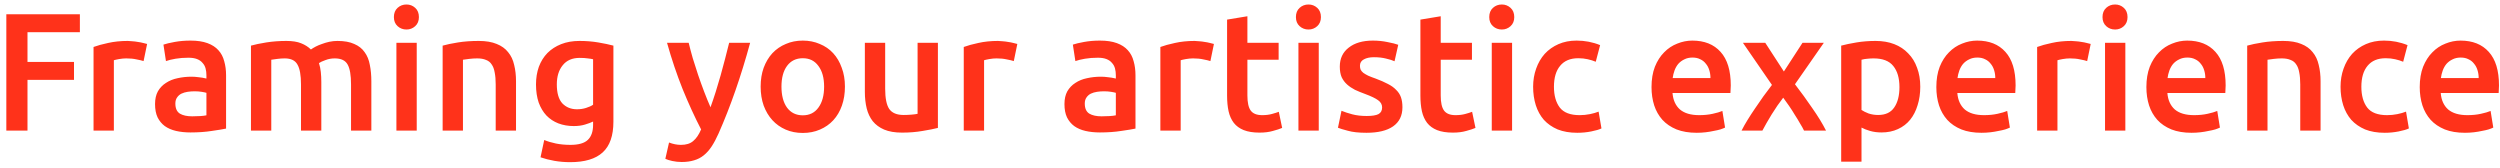 <svg width="268" height="18" viewBox="0 0 268 18" fill="none" xmlns="http://www.w3.org/2000/svg">
<path d="M0.679 14V1.526H8.563V3.452H2.947V6.638H7.933V8.564H2.947V14H0.679ZM15.392 6.548C15.212 6.488 14.96 6.428 14.636 6.368C14.324 6.296 13.958 6.26 13.538 6.26C13.298 6.26 13.04 6.284 12.764 6.332C12.5 6.38 12.314 6.422 12.206 6.458V14H10.028V5.036C10.448 4.88 10.97 4.736 11.594 4.604C12.23 4.46 12.932 4.388 13.7 4.388C13.844 4.388 14.012 4.4 14.204 4.424C14.396 4.436 14.588 4.46 14.78 4.496C14.972 4.52 15.158 4.556 15.338 4.604C15.518 4.64 15.662 4.676 15.77 4.712L15.392 6.548ZM20.599 12.47C21.271 12.47 21.781 12.434 22.129 12.362V9.95C22.009 9.914 21.835 9.878 21.607 9.842C21.379 9.806 21.127 9.788 20.851 9.788C20.611 9.788 20.365 9.806 20.113 9.842C19.873 9.878 19.651 9.944 19.447 10.04C19.255 10.136 19.099 10.274 18.979 10.454C18.859 10.622 18.799 10.838 18.799 11.102C18.799 11.618 18.961 11.978 19.285 12.182C19.609 12.374 20.047 12.47 20.599 12.47ZM20.419 4.352C21.139 4.352 21.745 4.442 22.237 4.622C22.729 4.802 23.119 5.054 23.407 5.378C23.707 5.702 23.917 6.098 24.037 6.566C24.169 7.022 24.235 7.526 24.235 8.078V13.784C23.899 13.856 23.389 13.94 22.705 14.036C22.033 14.144 21.271 14.198 20.419 14.198C19.855 14.198 19.339 14.144 18.871 14.036C18.403 13.928 18.001 13.754 17.665 13.514C17.341 13.274 17.083 12.962 16.891 12.578C16.711 12.194 16.621 11.72 16.621 11.156C16.621 10.616 16.723 10.16 16.927 9.788C17.143 9.416 17.431 9.116 17.791 8.888C18.151 8.648 18.565 8.48 19.033 8.384C19.513 8.276 20.011 8.222 20.527 8.222C20.767 8.222 21.019 8.24 21.283 8.276C21.547 8.3 21.829 8.348 22.129 8.42V8.06C22.129 7.808 22.099 7.568 22.039 7.34C21.979 7.112 21.871 6.914 21.715 6.746C21.571 6.566 21.373 6.428 21.121 6.332C20.881 6.236 20.575 6.188 20.203 6.188C19.699 6.188 19.237 6.224 18.817 6.296C18.397 6.368 18.055 6.452 17.791 6.548L17.521 4.784C17.797 4.688 18.199 4.592 18.727 4.496C19.255 4.4 19.819 4.352 20.419 4.352ZM32.267 9.05C32.267 8.066 32.141 7.358 31.889 6.926C31.649 6.482 31.193 6.26 30.521 6.26C30.281 6.26 30.017 6.278 29.729 6.314C29.441 6.35 29.225 6.38 29.081 6.404V14H26.903V4.892C27.323 4.772 27.869 4.658 28.541 4.55C29.225 4.442 29.945 4.388 30.701 4.388C31.349 4.388 31.877 4.472 32.285 4.64C32.705 4.808 33.053 5.03 33.329 5.306C33.461 5.21 33.629 5.108 33.833 5C34.037 4.892 34.265 4.796 34.517 4.712C34.769 4.616 35.033 4.538 35.309 4.478C35.597 4.418 35.885 4.388 36.173 4.388C36.905 4.388 37.505 4.496 37.973 4.712C38.453 4.916 38.825 5.21 39.089 5.594C39.365 5.966 39.551 6.422 39.647 6.962C39.755 7.49 39.809 8.072 39.809 8.708V14H37.631V9.05C37.631 8.066 37.511 7.358 37.271 6.926C37.031 6.482 36.569 6.26 35.885 6.26C35.537 6.26 35.207 6.32 34.895 6.44C34.583 6.548 34.349 6.656 34.193 6.764C34.289 7.064 34.355 7.382 34.391 7.718C34.427 8.054 34.445 8.414 34.445 8.798V14H32.267V9.05ZM44.673 14H42.495V4.586H44.673V14ZM44.907 1.832C44.907 2.24 44.775 2.564 44.511 2.804C44.247 3.044 43.935 3.164 43.575 3.164C43.203 3.164 42.885 3.044 42.621 2.804C42.357 2.564 42.225 2.24 42.225 1.832C42.225 1.412 42.357 1.082 42.621 0.842C42.885 0.602 43.203 0.482 43.575 0.482C43.935 0.482 44.247 0.602 44.511 0.842C44.775 1.082 44.907 1.412 44.907 1.832ZM47.451 4.892C47.871 4.772 48.417 4.658 49.089 4.55C49.761 4.442 50.505 4.388 51.321 4.388C52.089 4.388 52.731 4.496 53.247 4.712C53.763 4.916 54.171 5.21 54.471 5.594C54.783 5.966 54.999 6.422 55.119 6.962C55.251 7.49 55.317 8.072 55.317 8.708V14H53.139V9.05C53.139 8.546 53.103 8.12 53.031 7.772C52.971 7.412 52.863 7.124 52.707 6.908C52.563 6.68 52.359 6.518 52.095 6.422C51.843 6.314 51.531 6.26 51.159 6.26C50.883 6.26 50.595 6.278 50.295 6.314C49.995 6.35 49.773 6.38 49.629 6.404V14H47.451V4.892ZM59.691 9.05C59.691 9.974 59.889 10.652 60.285 11.084C60.693 11.504 61.215 11.714 61.851 11.714C62.199 11.714 62.523 11.666 62.823 11.57C63.135 11.474 63.387 11.36 63.579 11.228V6.35C63.423 6.314 63.231 6.284 63.003 6.26C62.775 6.224 62.487 6.206 62.139 6.206C61.347 6.206 60.741 6.47 60.321 6.998C59.901 7.514 59.691 8.198 59.691 9.05ZM65.757 13.046C65.757 14.546 65.373 15.644 64.605 16.34C63.849 17.036 62.685 17.384 61.113 17.384C60.537 17.384 59.973 17.336 59.421 17.24C58.881 17.144 58.389 17.018 57.945 16.862L58.341 15.008C58.713 15.164 59.133 15.29 59.601 15.386C60.081 15.482 60.597 15.53 61.149 15.53C62.025 15.53 62.649 15.35 63.021 14.99C63.393 14.63 63.579 14.096 63.579 13.388V13.028C63.363 13.136 63.075 13.244 62.715 13.352C62.367 13.46 61.965 13.514 61.509 13.514C60.909 13.514 60.357 13.418 59.853 13.226C59.361 13.034 58.935 12.752 58.575 12.38C58.227 12.008 57.951 11.546 57.747 10.994C57.555 10.43 57.459 9.782 57.459 9.05C57.459 8.366 57.561 7.736 57.765 7.16C57.981 6.584 58.287 6.092 58.683 5.684C59.091 5.276 59.583 4.958 60.159 4.73C60.735 4.502 61.389 4.388 62.121 4.388C62.829 4.388 63.501 4.442 64.137 4.55C64.773 4.658 65.313 4.772 65.757 4.892V13.046ZM80.415 4.586C79.443 8.162 78.315 11.402 77.031 14.306C76.791 14.846 76.545 15.308 76.293 15.692C76.041 16.076 75.759 16.394 75.447 16.646C75.135 16.898 74.787 17.078 74.403 17.186C74.019 17.306 73.575 17.366 73.071 17.366C72.735 17.366 72.399 17.33 72.063 17.258C71.739 17.186 71.493 17.108 71.325 17.024L71.721 15.278C72.153 15.446 72.579 15.53 72.999 15.53C73.563 15.53 74.001 15.392 74.313 15.116C74.637 14.852 74.919 14.438 75.159 13.874C74.475 12.554 73.815 11.114 73.179 9.554C72.555 7.994 71.997 6.338 71.505 4.586H73.827C73.947 5.09 74.091 5.636 74.259 6.224C74.439 6.812 74.631 7.412 74.835 8.024C75.039 8.624 75.255 9.224 75.483 9.824C75.711 10.424 75.939 10.982 76.167 11.498C76.551 10.43 76.911 9.296 77.247 8.096C77.583 6.884 77.889 5.714 78.165 4.586H80.415ZM90.577 9.284C90.577 10.028 90.469 10.706 90.253 11.318C90.037 11.93 89.731 12.452 89.335 12.884C88.939 13.316 88.459 13.652 87.895 13.892C87.343 14.132 86.731 14.252 86.059 14.252C85.387 14.252 84.775 14.132 84.223 13.892C83.671 13.652 83.197 13.316 82.801 12.884C82.405 12.452 82.093 11.93 81.865 11.318C81.649 10.706 81.541 10.028 81.541 9.284C81.541 8.54 81.649 7.868 81.865 7.268C82.093 6.656 82.405 6.134 82.801 5.702C83.209 5.27 83.689 4.94 84.241 4.712C84.793 4.472 85.399 4.352 86.059 4.352C86.719 4.352 87.325 4.472 87.877 4.712C88.441 4.94 88.921 5.27 89.317 5.702C89.713 6.134 90.019 6.656 90.235 7.268C90.463 7.868 90.577 8.54 90.577 9.284ZM88.345 9.284C88.345 8.348 88.141 7.61 87.733 7.07C87.337 6.518 86.779 6.242 86.059 6.242C85.339 6.242 84.775 6.518 84.367 7.07C83.971 7.61 83.773 8.348 83.773 9.284C83.773 10.232 83.971 10.982 84.367 11.534C84.775 12.086 85.339 12.362 86.059 12.362C86.779 12.362 87.337 12.086 87.733 11.534C88.141 10.982 88.345 10.232 88.345 9.284ZM100.543 13.712C100.123 13.82 99.577 13.928 98.905 14.036C98.233 14.156 97.495 14.216 96.691 14.216C95.935 14.216 95.299 14.108 94.783 13.892C94.279 13.676 93.871 13.376 93.559 12.992C93.259 12.608 93.043 12.152 92.911 11.624C92.779 11.084 92.713 10.496 92.713 9.86V4.586H94.891V9.518C94.891 10.526 95.035 11.246 95.323 11.678C95.623 12.11 96.139 12.326 96.871 12.326C97.135 12.326 97.411 12.314 97.699 12.29C97.999 12.266 98.221 12.236 98.365 12.2V4.586H100.543V13.712ZM108.679 6.548C108.499 6.488 108.247 6.428 107.923 6.368C107.611 6.296 107.245 6.26 106.825 6.26C106.585 6.26 106.327 6.284 106.051 6.332C105.787 6.38 105.601 6.422 105.493 6.458V14H103.315V5.036C103.735 4.88 104.257 4.736 104.881 4.604C105.517 4.46 106.219 4.388 106.987 4.388C107.131 4.388 107.299 4.4 107.491 4.424C107.683 4.436 107.875 4.46 108.067 4.496C108.259 4.52 108.445 4.556 108.625 4.604C108.805 4.64 108.949 4.676 109.057 4.712L108.679 6.548ZM118.088 12.47C118.76 12.47 119.27 12.434 119.618 12.362V9.95C119.498 9.914 119.324 9.878 119.096 9.842C118.868 9.806 118.616 9.788 118.34 9.788C118.1 9.788 117.854 9.806 117.602 9.842C117.362 9.878 117.14 9.944 116.936 10.04C116.744 10.136 116.588 10.274 116.468 10.454C116.348 10.622 116.288 10.838 116.288 11.102C116.288 11.618 116.45 11.978 116.774 12.182C117.098 12.374 117.536 12.47 118.088 12.47ZM117.908 4.352C118.628 4.352 119.234 4.442 119.726 4.622C120.218 4.802 120.608 5.054 120.896 5.378C121.196 5.702 121.406 6.098 121.526 6.566C121.658 7.022 121.724 7.526 121.724 8.078V13.784C121.388 13.856 120.878 13.94 120.194 14.036C119.522 14.144 118.76 14.198 117.908 14.198C117.344 14.198 116.828 14.144 116.36 14.036C115.892 13.928 115.49 13.754 115.154 13.514C114.83 13.274 114.572 12.962 114.38 12.578C114.2 12.194 114.11 11.72 114.11 11.156C114.11 10.616 114.212 10.16 114.416 9.788C114.632 9.416 114.92 9.116 115.28 8.888C115.64 8.648 116.054 8.48 116.522 8.384C117.002 8.276 117.5 8.222 118.016 8.222C118.256 8.222 118.508 8.24 118.772 8.276C119.036 8.3 119.318 8.348 119.618 8.42V8.06C119.618 7.808 119.588 7.568 119.528 7.34C119.468 7.112 119.36 6.914 119.204 6.746C119.06 6.566 118.862 6.428 118.61 6.332C118.37 6.236 118.064 6.188 117.692 6.188C117.188 6.188 116.726 6.224 116.306 6.296C115.886 6.368 115.544 6.452 115.28 6.548L115.01 4.784C115.286 4.688 115.688 4.592 116.216 4.496C116.744 4.4 117.308 4.352 117.908 4.352ZM129.755 6.548C129.575 6.488 129.323 6.428 128.999 6.368C128.687 6.296 128.321 6.26 127.901 6.26C127.661 6.26 127.403 6.284 127.127 6.332C126.863 6.38 126.677 6.422 126.569 6.458V14H124.391V5.036C124.811 4.88 125.333 4.736 125.957 4.604C126.593 4.46 127.295 4.388 128.063 4.388C128.207 4.388 128.375 4.4 128.567 4.424C128.759 4.436 128.951 4.46 129.143 4.496C129.335 4.52 129.521 4.556 129.701 4.604C129.881 4.64 130.025 4.676 130.133 4.712L129.755 6.548ZM131.543 2.102L133.721 1.742V4.586H137.069V6.404H133.721V10.238C133.721 10.994 133.841 11.534 134.081 11.858C134.321 12.182 134.729 12.344 135.305 12.344C135.701 12.344 136.049 12.302 136.349 12.218C136.661 12.134 136.907 12.056 137.087 11.984L137.447 13.712C137.195 13.82 136.865 13.928 136.457 14.036C136.049 14.156 135.569 14.216 135.017 14.216C134.345 14.216 133.781 14.126 133.325 13.946C132.881 13.766 132.527 13.508 132.263 13.172C131.999 12.824 131.813 12.41 131.705 11.93C131.597 11.438 131.543 10.88 131.543 10.256V2.102ZM141.37 14H139.192V4.586H141.37V14ZM141.604 1.832C141.604 2.24 141.472 2.564 141.208 2.804C140.944 3.044 140.632 3.164 140.272 3.164C139.9 3.164 139.582 3.044 139.318 2.804C139.054 2.564 138.922 2.24 138.922 1.832C138.922 1.412 139.054 1.082 139.318 0.842C139.582 0.602 139.9 0.482 140.272 0.482C140.632 0.482 140.944 0.602 141.208 0.842C141.472 1.082 141.604 1.412 141.604 1.832ZM146.507 12.434C147.083 12.434 147.503 12.368 147.767 12.236C148.031 12.092 148.163 11.852 148.163 11.516C148.163 11.204 148.019 10.946 147.731 10.742C147.455 10.538 146.993 10.316 146.345 10.076C145.949 9.932 145.583 9.782 145.247 9.626C144.923 9.458 144.641 9.266 144.401 9.05C144.161 8.834 143.969 8.576 143.825 8.276C143.693 7.964 143.627 7.586 143.627 7.142C143.627 6.278 143.945 5.6 144.581 5.108C145.217 4.604 146.081 4.352 147.173 4.352C147.725 4.352 148.253 4.406 148.757 4.514C149.261 4.61 149.639 4.706 149.891 4.802L149.495 6.566C149.255 6.458 148.949 6.362 148.577 6.278C148.205 6.182 147.773 6.134 147.281 6.134C146.837 6.134 146.477 6.212 146.201 6.368C145.925 6.512 145.787 6.74 145.787 7.052C145.787 7.208 145.811 7.346 145.859 7.466C145.919 7.586 146.015 7.7 146.147 7.808C146.279 7.904 146.453 8.006 146.669 8.114C146.885 8.21 147.149 8.312 147.461 8.42C147.977 8.612 148.415 8.804 148.775 8.996C149.135 9.176 149.429 9.386 149.657 9.626C149.897 9.854 150.071 10.118 150.179 10.418C150.287 10.718 150.341 11.078 150.341 11.498C150.341 12.398 150.005 13.082 149.333 13.55C148.673 14.006 147.725 14.234 146.489 14.234C145.661 14.234 144.995 14.162 144.491 14.018C143.987 13.886 143.633 13.778 143.429 13.694L143.807 11.876C144.131 12.008 144.515 12.134 144.959 12.254C145.415 12.374 145.931 12.434 146.507 12.434ZM152.267 2.102L154.445 1.742V4.586H157.793V6.404H154.445V10.238C154.445 10.994 154.565 11.534 154.805 11.858C155.045 12.182 155.453 12.344 156.029 12.344C156.425 12.344 156.773 12.302 157.073 12.218C157.385 12.134 157.631 12.056 157.811 11.984L158.171 13.712C157.919 13.82 157.589 13.928 157.181 14.036C156.773 14.156 156.293 14.216 155.741 14.216C155.069 14.216 154.505 14.126 154.049 13.946C153.605 13.766 153.251 13.508 152.987 13.172C152.723 12.824 152.537 12.41 152.429 11.93C152.321 11.438 152.267 10.88 152.267 10.256V2.102ZM162.095 14H159.917V4.586H162.095V14ZM162.329 1.832C162.329 2.24 162.197 2.564 161.933 2.804C161.669 3.044 161.357 3.164 160.997 3.164C160.625 3.164 160.307 3.044 160.043 2.804C159.779 2.564 159.647 2.24 159.647 1.832C159.647 1.412 159.779 1.082 160.043 0.842C160.307 0.602 160.625 0.482 160.997 0.482C161.357 0.482 161.669 0.602 161.933 0.842C162.197 1.082 162.329 1.412 162.329 1.832ZM164.351 9.302C164.351 8.606 164.459 7.958 164.675 7.358C164.891 6.746 165.197 6.218 165.593 5.774C166.001 5.33 166.493 4.982 167.069 4.73C167.645 4.478 168.293 4.352 169.013 4.352C169.901 4.352 170.741 4.514 171.533 4.838L171.065 6.62C170.813 6.512 170.525 6.422 170.201 6.35C169.889 6.278 169.553 6.242 169.193 6.242C168.341 6.242 167.693 6.512 167.249 7.052C166.805 7.58 166.583 8.33 166.583 9.302C166.583 10.238 166.793 10.982 167.213 11.534C167.633 12.074 168.341 12.344 169.337 12.344C169.709 12.344 170.075 12.308 170.435 12.236C170.795 12.164 171.107 12.074 171.371 11.966L171.677 13.766C171.437 13.886 171.071 13.994 170.579 14.09C170.099 14.186 169.601 14.234 169.085 14.234C168.281 14.234 167.579 14.114 166.979 13.874C166.391 13.622 165.899 13.28 165.503 12.848C165.119 12.404 164.831 11.882 164.639 11.282C164.447 10.67 164.351 10.01 164.351 9.302ZM177.043 9.338C177.043 8.51 177.163 7.784 177.403 7.16C177.655 6.536 177.985 6.02 178.393 5.612C178.801 5.192 179.269 4.88 179.797 4.676C180.325 4.46 180.865 4.352 181.417 4.352C182.713 4.352 183.721 4.754 184.441 5.558C185.173 6.362 185.539 7.562 185.539 9.158C185.539 9.278 185.533 9.416 185.521 9.572C185.521 9.716 185.515 9.848 185.503 9.968H179.293C179.353 10.724 179.617 11.312 180.085 11.732C180.565 12.14 181.255 12.344 182.155 12.344C182.683 12.344 183.163 12.296 183.595 12.2C184.039 12.104 184.387 12.002 184.639 11.894L184.927 13.676C184.807 13.736 184.639 13.802 184.423 13.874C184.219 13.934 183.979 13.988 183.703 14.036C183.439 14.096 183.151 14.144 182.839 14.18C182.527 14.216 182.209 14.234 181.885 14.234C181.057 14.234 180.337 14.114 179.725 13.874C179.113 13.622 178.609 13.28 178.213 12.848C177.817 12.404 177.523 11.888 177.331 11.3C177.139 10.7 177.043 10.046 177.043 9.338ZM183.361 8.366C183.361 8.066 183.319 7.784 183.235 7.52C183.151 7.244 183.025 7.01 182.857 6.818C182.701 6.614 182.503 6.458 182.263 6.35C182.035 6.23 181.759 6.17 181.435 6.17C181.099 6.17 180.805 6.236 180.553 6.368C180.301 6.488 180.085 6.65 179.905 6.854C179.737 7.058 179.605 7.292 179.509 7.556C179.413 7.82 179.347 8.09 179.311 8.366H183.361ZM191.232 7.664L193.23 4.586H195.516L192.42 9.032C193.068 9.872 193.686 10.724 194.274 11.588C194.874 12.44 195.366 13.244 195.75 14H193.392C193.284 13.772 193.14 13.514 192.96 13.226C192.792 12.926 192.606 12.62 192.402 12.308C192.21 11.984 192.006 11.666 191.79 11.354C191.574 11.042 191.364 10.748 191.16 10.472C190.74 11.012 190.326 11.612 189.918 12.272C189.522 12.92 189.192 13.496 188.928 14H186.696C186.876 13.64 187.092 13.256 187.344 12.848C187.596 12.44 187.866 12.026 188.154 11.606C188.442 11.174 188.736 10.748 189.036 10.328C189.348 9.896 189.654 9.488 189.954 9.104L186.84 4.586H189.234L191.232 7.664ZM203.621 9.338C203.621 8.366 203.399 7.61 202.955 7.07C202.523 6.53 201.821 6.26 200.849 6.26C200.645 6.26 200.429 6.272 200.201 6.296C199.985 6.308 199.769 6.344 199.553 6.404V11.786C199.745 11.918 199.997 12.044 200.309 12.164C200.633 12.272 200.975 12.326 201.335 12.326C202.127 12.326 202.703 12.056 203.063 11.516C203.435 10.976 203.621 10.25 203.621 9.338ZM205.853 9.302C205.853 10.022 205.757 10.682 205.565 11.282C205.385 11.882 205.121 12.398 204.773 12.83C204.425 13.262 203.987 13.598 203.459 13.838C202.943 14.078 202.355 14.198 201.695 14.198C201.251 14.198 200.843 14.144 200.471 14.036C200.099 13.928 199.793 13.808 199.553 13.676V17.33H197.375V4.892C197.819 4.772 198.365 4.658 199.013 4.55C199.661 4.442 200.345 4.388 201.065 4.388C201.809 4.388 202.475 4.502 203.063 4.73C203.651 4.958 204.149 5.288 204.557 5.72C204.977 6.14 205.295 6.656 205.511 7.268C205.739 7.868 205.853 8.546 205.853 9.302ZM207.576 9.338C207.576 8.51 207.696 7.784 207.936 7.16C208.188 6.536 208.518 6.02 208.926 5.612C209.334 5.192 209.802 4.88 210.33 4.676C210.858 4.46 211.398 4.352 211.95 4.352C213.246 4.352 214.254 4.754 214.974 5.558C215.706 6.362 216.072 7.562 216.072 9.158C216.072 9.278 216.066 9.416 216.054 9.572C216.054 9.716 216.048 9.848 216.036 9.968H209.826C209.886 10.724 210.15 11.312 210.618 11.732C211.098 12.14 211.788 12.344 212.688 12.344C213.216 12.344 213.696 12.296 214.128 12.2C214.572 12.104 214.92 12.002 215.172 11.894L215.46 13.676C215.34 13.736 215.172 13.802 214.956 13.874C214.752 13.934 214.512 13.988 214.236 14.036C213.972 14.096 213.684 14.144 213.372 14.18C213.06 14.216 212.742 14.234 212.418 14.234C211.59 14.234 210.87 14.114 210.258 13.874C209.646 13.622 209.142 13.28 208.746 12.848C208.35 12.404 208.056 11.888 207.864 11.3C207.672 10.7 207.576 10.046 207.576 9.338ZM213.894 8.366C213.894 8.066 213.852 7.784 213.768 7.52C213.684 7.244 213.558 7.01 213.39 6.818C213.234 6.614 213.036 6.458 212.796 6.35C212.568 6.23 212.292 6.17 211.968 6.17C211.632 6.17 211.338 6.236 211.086 6.368C210.834 6.488 210.618 6.65 210.438 6.854C210.27 7.058 210.138 7.292 210.042 7.556C209.946 7.82 209.88 8.09 209.844 8.366H213.894ZM223.745 6.548C223.565 6.488 223.313 6.428 222.989 6.368C222.677 6.296 222.311 6.26 221.891 6.26C221.651 6.26 221.393 6.284 221.117 6.332C220.853 6.38 220.667 6.422 220.559 6.458V14H218.381V5.036C218.801 4.88 219.323 4.736 219.947 4.604C220.583 4.46 221.285 4.388 222.053 4.388C222.197 4.388 222.365 4.4 222.557 4.424C222.749 4.436 222.941 4.46 223.133 4.496C223.325 4.52 223.511 4.556 223.691 4.604C223.871 4.64 224.015 4.676 224.123 4.712L223.745 6.548ZM227.837 14H225.659V4.586H227.837V14ZM228.071 1.832C228.071 2.24 227.939 2.564 227.675 2.804C227.411 3.044 227.099 3.164 226.739 3.164C226.367 3.164 226.049 3.044 225.785 2.804C225.521 2.564 225.389 2.24 225.389 1.832C225.389 1.412 225.521 1.082 225.785 0.842C226.049 0.602 226.367 0.482 226.739 0.482C227.099 0.482 227.411 0.602 227.675 0.842C227.939 1.082 228.071 1.412 228.071 1.832ZM230.093 9.338C230.093 8.51 230.213 7.784 230.453 7.16C230.705 6.536 231.035 6.02 231.443 5.612C231.851 5.192 232.319 4.88 232.847 4.676C233.375 4.46 233.915 4.352 234.467 4.352C235.763 4.352 236.771 4.754 237.491 5.558C238.223 6.362 238.589 7.562 238.589 9.158C238.589 9.278 238.583 9.416 238.571 9.572C238.571 9.716 238.565 9.848 238.553 9.968H232.343C232.403 10.724 232.667 11.312 233.135 11.732C233.615 12.14 234.305 12.344 235.205 12.344C235.733 12.344 236.213 12.296 236.645 12.2C237.089 12.104 237.437 12.002 237.689 11.894L237.977 13.676C237.857 13.736 237.689 13.802 237.473 13.874C237.269 13.934 237.029 13.988 236.753 14.036C236.489 14.096 236.201 14.144 235.889 14.18C235.577 14.216 235.259 14.234 234.935 14.234C234.107 14.234 233.387 14.114 232.775 13.874C232.163 13.622 231.659 13.28 231.263 12.848C230.867 12.404 230.573 11.888 230.381 11.3C230.189 10.7 230.093 10.046 230.093 9.338ZM236.411 8.366C236.411 8.066 236.369 7.784 236.285 7.52C236.201 7.244 236.075 7.01 235.907 6.818C235.751 6.614 235.553 6.458 235.313 6.35C235.085 6.23 234.809 6.17 234.485 6.17C234.149 6.17 233.855 6.236 233.603 6.368C233.351 6.488 233.135 6.65 232.955 6.854C232.787 7.058 232.655 7.292 232.559 7.556C232.463 7.82 232.397 8.09 232.361 8.366H236.411ZM240.899 4.892C241.319 4.772 241.865 4.658 242.537 4.55C243.209 4.442 243.953 4.388 244.769 4.388C245.537 4.388 246.179 4.496 246.695 4.712C247.211 4.916 247.619 5.21 247.919 5.594C248.231 5.966 248.447 6.422 248.567 6.962C248.699 7.49 248.765 8.072 248.765 8.708V14H246.587V9.05C246.587 8.546 246.551 8.12 246.479 7.772C246.419 7.412 246.311 7.124 246.155 6.908C246.011 6.68 245.807 6.518 245.543 6.422C245.291 6.314 244.979 6.26 244.607 6.26C244.331 6.26 244.043 6.278 243.743 6.314C243.443 6.35 243.221 6.38 243.077 6.404V14H240.899V4.892ZM250.906 9.302C250.906 8.606 251.014 7.958 251.23 7.358C251.446 6.746 251.752 6.218 252.148 5.774C252.556 5.33 253.048 4.982 253.624 4.73C254.2 4.478 254.848 4.352 255.568 4.352C256.456 4.352 257.296 4.514 258.088 4.838L257.62 6.62C257.368 6.512 257.08 6.422 256.756 6.35C256.444 6.278 256.108 6.242 255.748 6.242C254.896 6.242 254.248 6.512 253.804 7.052C253.36 7.58 253.138 8.33 253.138 9.302C253.138 10.238 253.348 10.982 253.768 11.534C254.188 12.074 254.896 12.344 255.892 12.344C256.264 12.344 256.63 12.308 256.99 12.236C257.35 12.164 257.662 12.074 257.926 11.966L258.232 13.766C257.992 13.886 257.626 13.994 257.134 14.09C256.654 14.186 256.156 14.234 255.64 14.234C254.836 14.234 254.134 14.114 253.534 13.874C252.946 13.622 252.454 13.28 252.058 12.848C251.674 12.404 251.386 11.882 251.194 11.282C251.002 10.67 250.906 10.01 250.906 9.302ZM259.396 9.338C259.396 8.51 259.516 7.784 259.756 7.16C260.008 6.536 260.338 6.02 260.746 5.612C261.154 5.192 261.622 4.88 262.15 4.676C262.678 4.46 263.218 4.352 263.77 4.352C265.066 4.352 266.074 4.754 266.794 5.558C267.526 6.362 267.892 7.562 267.892 9.158C267.892 9.278 267.886 9.416 267.874 9.572C267.874 9.716 267.868 9.848 267.856 9.968H261.646C261.706 10.724 261.97 11.312 262.438 11.732C262.918 12.14 263.608 12.344 264.508 12.344C265.036 12.344 265.516 12.296 265.948 12.2C266.392 12.104 266.74 12.002 266.992 11.894L267.28 13.676C267.16 13.736 266.992 13.802 266.776 13.874C266.572 13.934 266.332 13.988 266.056 14.036C265.792 14.096 265.504 14.144 265.192 14.18C264.88 14.216 264.562 14.234 264.238 14.234C263.41 14.234 262.69 14.114 262.078 13.874C261.466 13.622 260.962 13.28 260.566 12.848C260.17 12.404 259.876 11.888 259.684 11.3C259.492 10.7 259.396 10.046 259.396 9.338ZM265.714 8.366C265.714 8.066 265.672 7.784 265.588 7.52C265.504 7.244 265.378 7.01 265.21 6.818C265.054 6.614 264.856 6.458 264.616 6.35C264.388 6.23 264.112 6.17 263.788 6.17C263.452 6.17 263.158 6.236 262.906 6.368C262.654 6.488 262.438 6.65 262.258 6.854C262.09 7.058 261.958 7.292 261.862 7.556C261.766 7.82 261.7 8.09 261.664 8.366H265.714Z" fill="#FF321A"/>
</svg>
